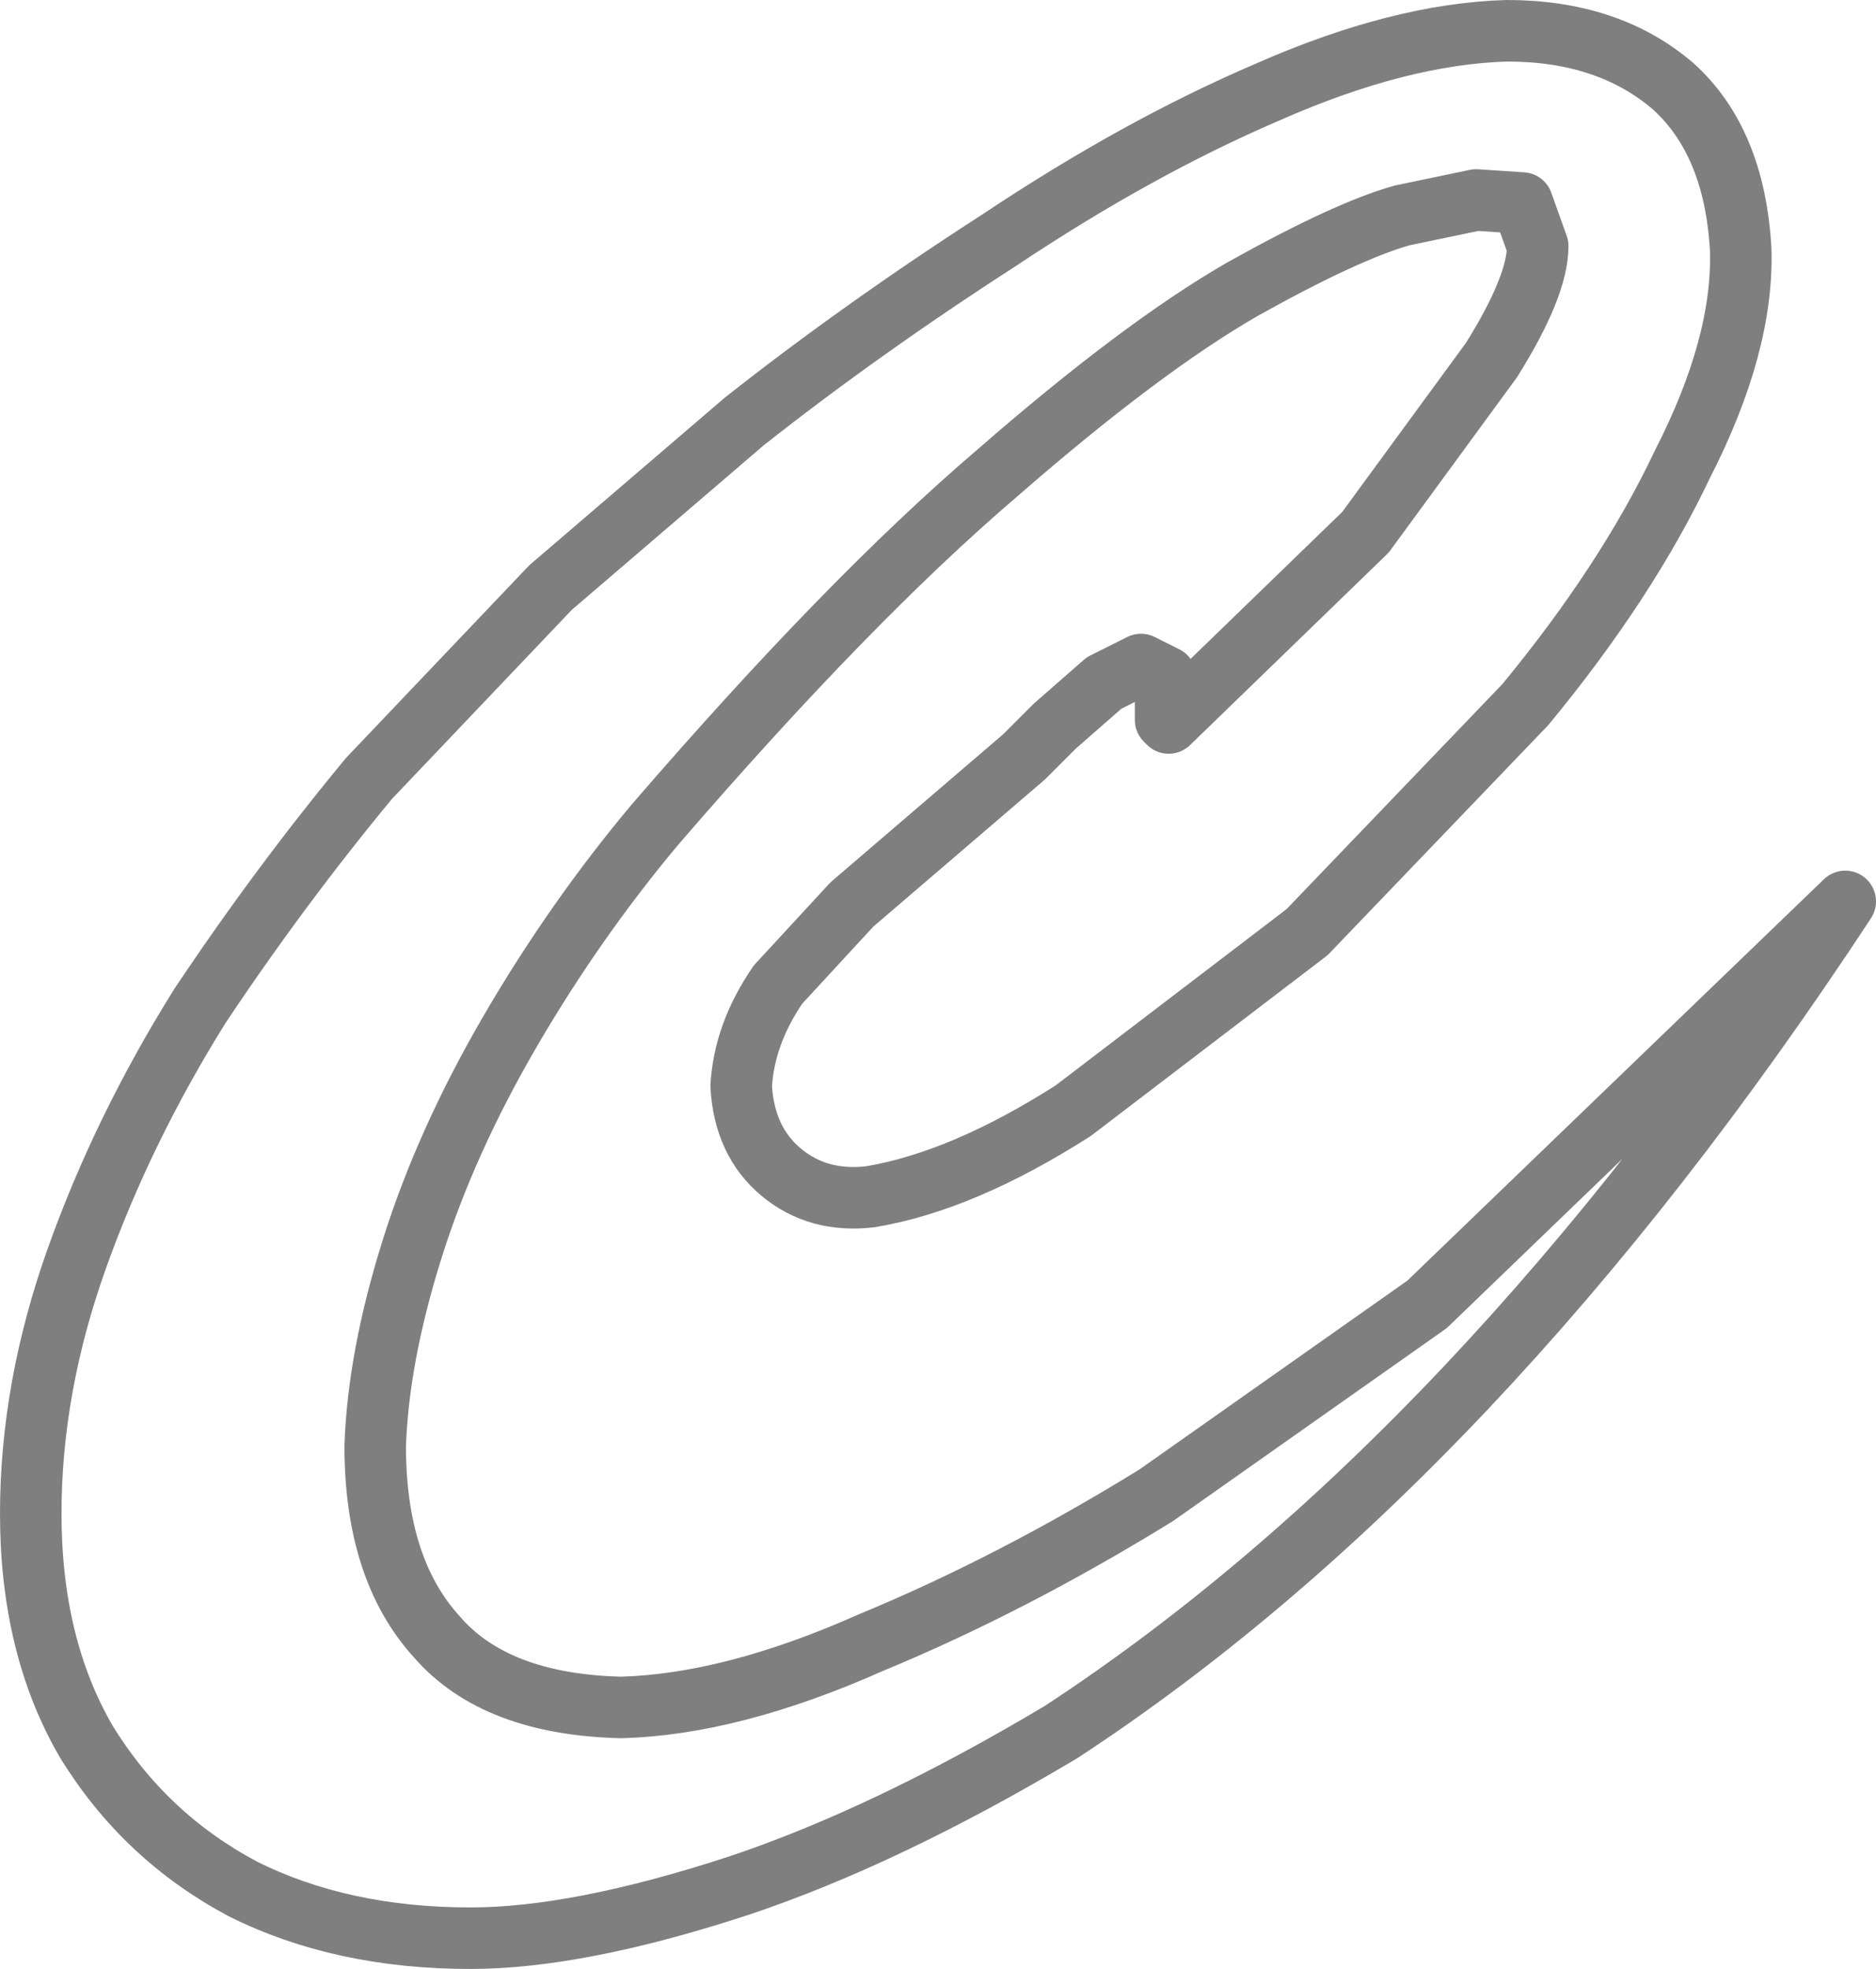 <?xml version="1.0" encoding="UTF-8" standalone="no"?>
<svg xmlns:xlink="http://www.w3.org/1999/xlink" height="32.0px" width="30.5px" xmlns="http://www.w3.org/2000/svg">
  <g transform="matrix(1.0, 0.0, 0.0, 1.0, -385.2, -244.8)">
    <path d="M401.45 248.7 Q399.2 250.15 397.3 251.65 L394.15 254.35 391.2 257.45 Q389.75 259.2 388.45 261.15 387.2 263.15 386.45 265.25 385.7 267.35 385.7 269.4 385.7 271.55 386.6 273.1 387.55 274.65 389.15 275.5 390.75 276.3 392.85 276.3 394.6 276.3 397.2 275.45 399.6 274.65 402.45 272.95 409.25 268.5 415.2 259.45 L408.4 266.0 404.0 269.1 Q401.65 270.55 399.35 271.5 397.1 272.5 395.3 272.55 393.25 272.5 392.3 271.4 391.3 270.3 391.3 268.3 391.35 266.85 391.9 265.1 392.45 263.35 393.5 261.55 394.55 259.75 395.85 258.2 399.0 254.55 401.4 252.5 403.75 250.45 405.4 249.5 407.1 248.55 408.0 248.3 L409.2 248.05 409.95 248.1 410.2 248.8 Q410.2 249.45 409.45 250.65 L407.4 253.45 404.2 256.55 404.15 256.5 404.15 255.8 403.75 255.6 403.15 255.9 402.35 256.6 401.85 257.1 399.05 259.5 397.85 260.8 Q397.3 261.6 397.25 262.45 397.3 263.35 397.9 263.85 398.5 264.35 399.35 264.25 400.85 264.0 402.65 262.85 L406.45 259.95 410.0 256.25 Q411.65 254.25 412.55 252.35 413.55 250.4 413.5 248.85 413.4 247.1 412.4 246.2 411.35 245.3 409.7 245.3 407.95 245.35 405.8 246.3 403.7 247.2 401.45 248.7 Z" fill="none" stroke="#000000" stroke-linecap="round" stroke-linejoin="round" stroke-opacity="0.502" stroke-width="1.0"/>
  </g>
</svg>
